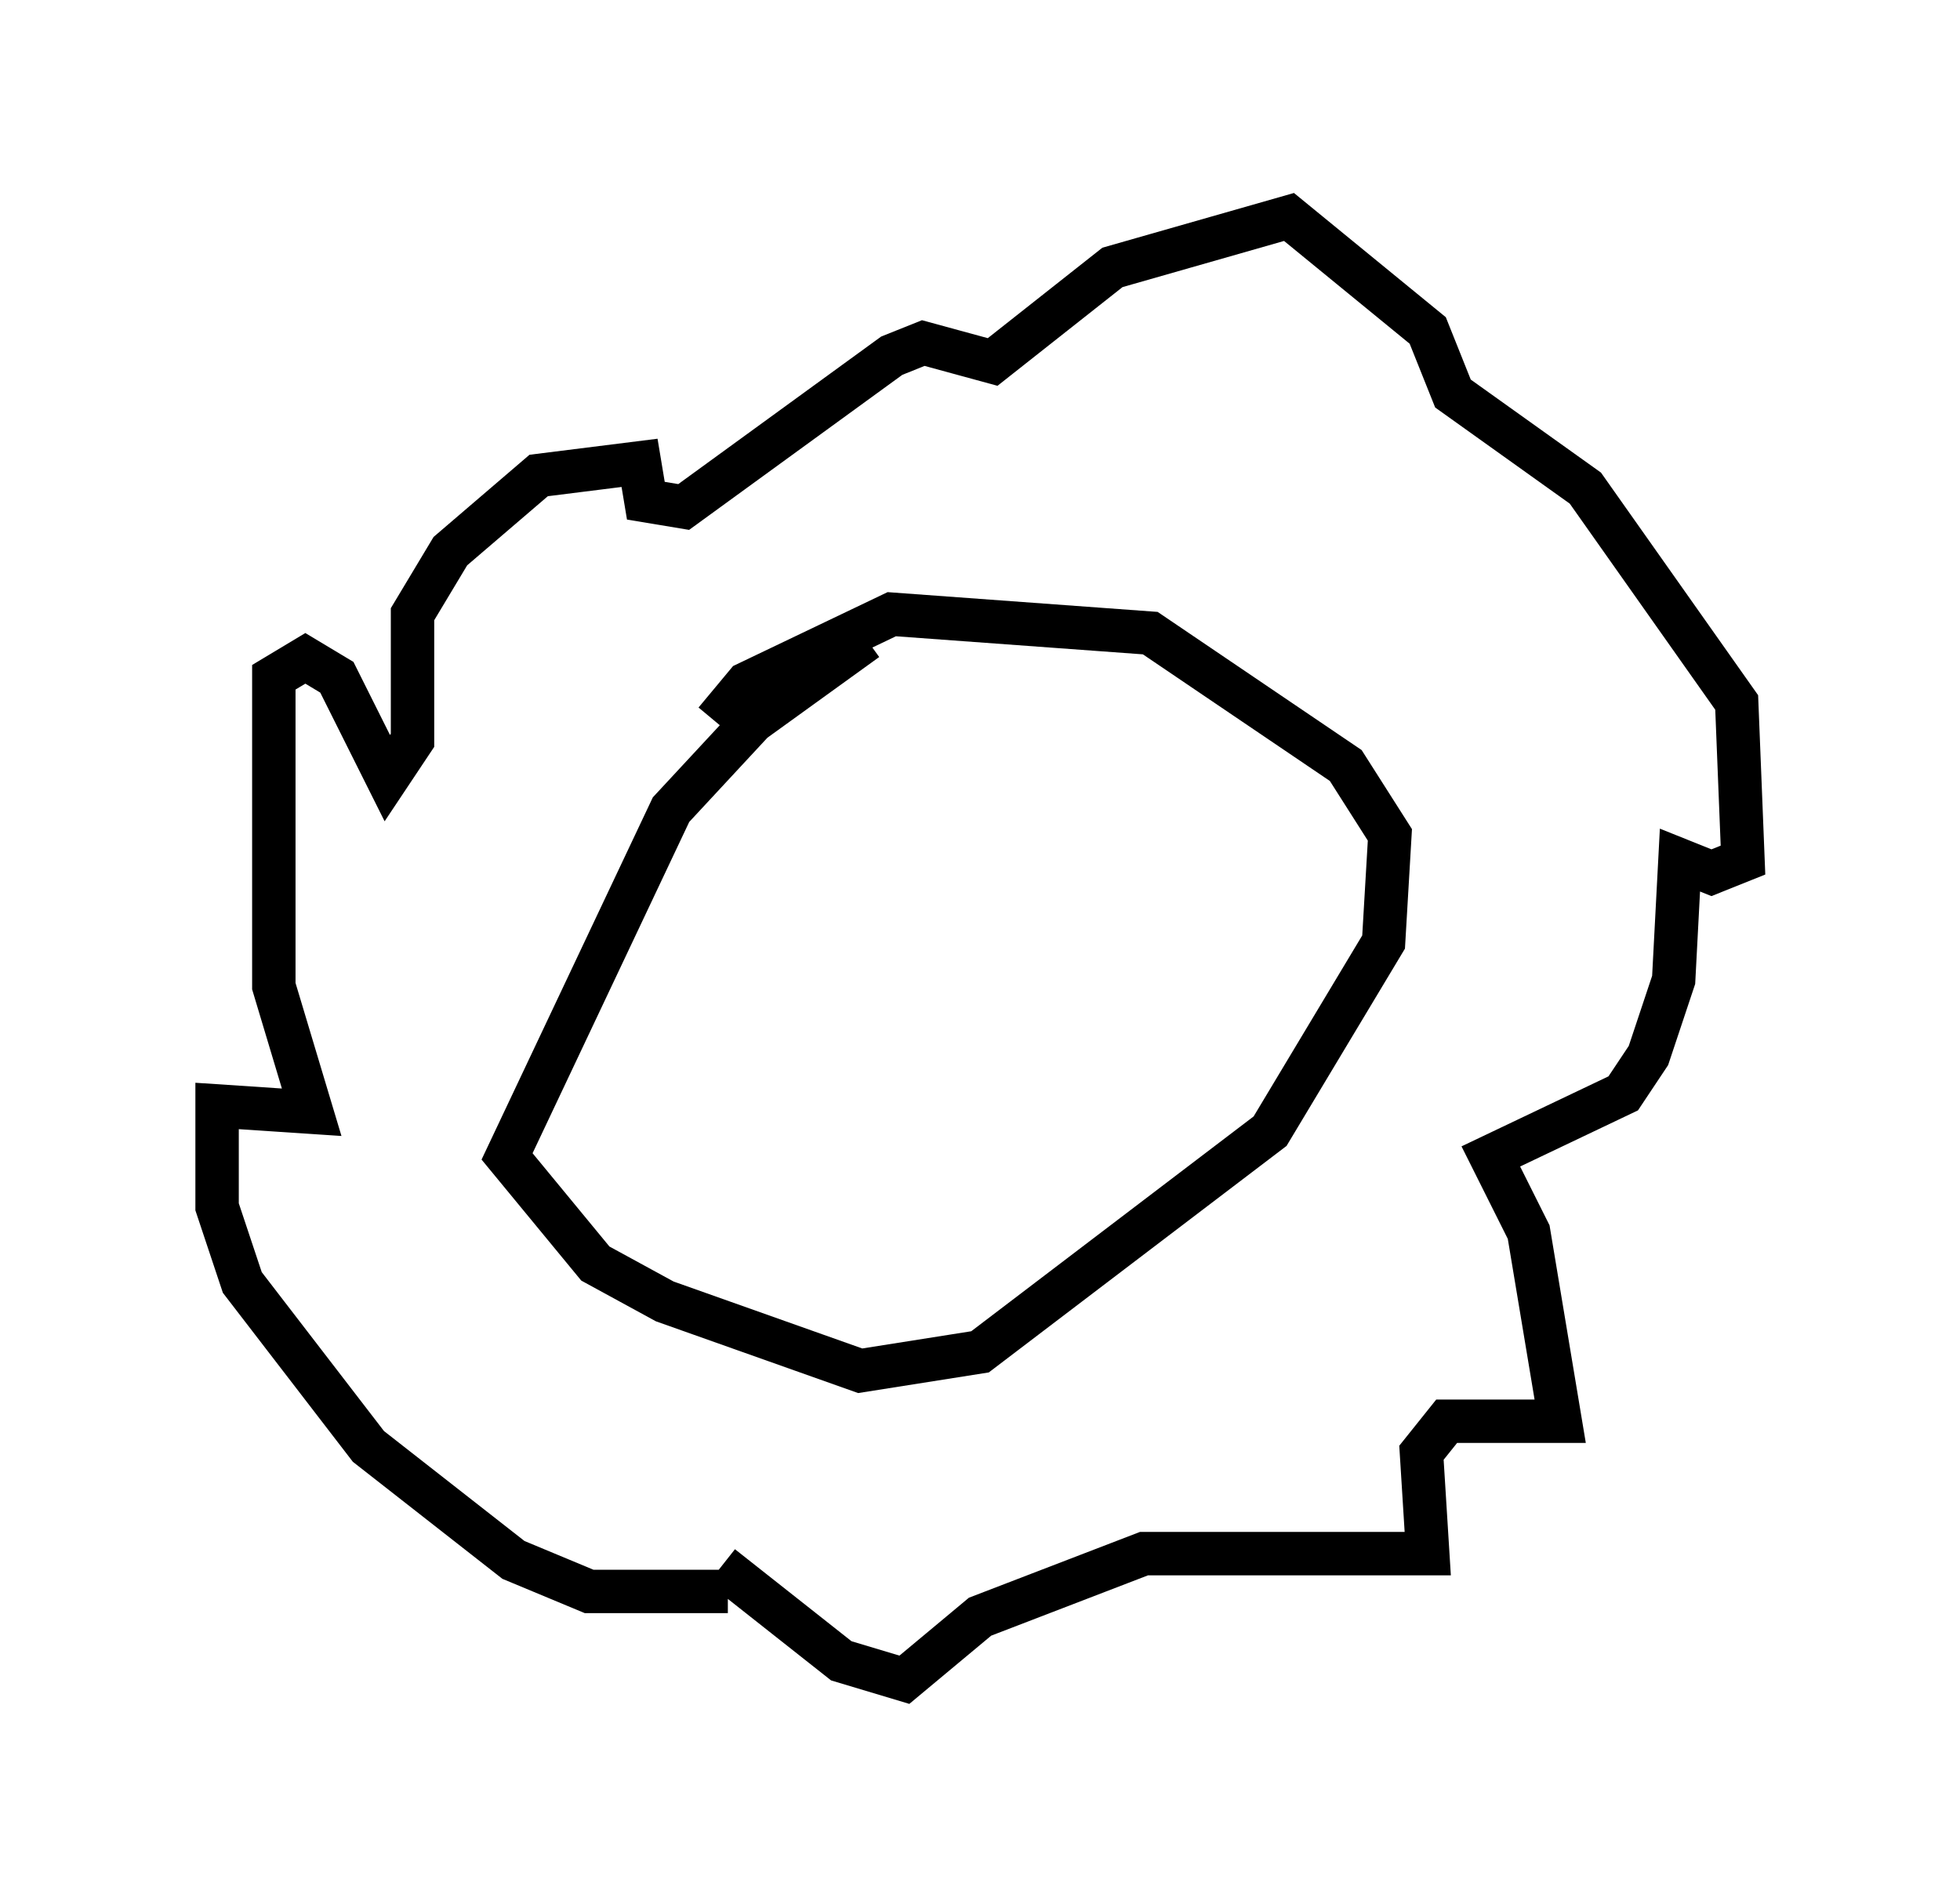 <?xml version="1.0" encoding="utf-8" ?>
<svg baseProfile="full" height="43.698" version="1.1" width="45.151" xmlns="http://www.w3.org/2000/svg" xmlns:ev="http://www.w3.org/2001/xml-events" xmlns:xlink="http://www.w3.org/1999/xlink"><defs /><rect fill="white" height="43.698" width="45.151" x="0" y="0" /><path d="M20.978, 14.732 m-1.017, 0.0 l-2.615, 1.888 -1.888, 2.034 l-3.777, 7.989 2.034, 2.469 l1.598, 0.872 4.503, 1.598 l2.76, -0.436 6.682, -5.084 l2.615, -4.358 0.145, -2.469 l-1.017, -1.598 -4.503, -3.05 l-5.955, -0.436 -3.341, 1.598 l-0.726, 0.872 m0.291, 20.045 l-3.196, 0.0 -1.743, -0.726 l-3.341, -2.615 -2.905, -3.777 l-0.581, -1.743 0.0, -2.324 l2.179, 0.145 -0.872, -2.905 l0.0, -7.117 0.726, -0.436 l0.726, 0.436 1.162, 2.324 l0.581, -0.872 0.0, -2.905 l0.872, -1.453 2.034, -1.743 l2.324, -0.291 0.145, 0.872 l0.872, 0.145 4.793, -3.486 l0.726, -0.291 1.598, 0.436 l2.76, -2.179 4.067, -1.162 l3.196, 2.615 0.581, 1.453 l3.05, 2.179 3.486, 4.939 l0.145, 3.631 -0.726, 0.291 l-0.726, -0.291 -0.145, 2.76 l-0.581, 1.743 -0.581, 0.872 l-3.05, 1.453 0.872, 1.743 l0.726, 4.358 -2.615, 0.0 l-0.581, 0.726 0.145, 2.324 l-6.536, 0.0 -3.777, 1.453 l-1.743, 1.453 -1.453, -0.436 l-2.76, -2.179 " fill="none" stroke="black" stroke-width="1" /></svg>